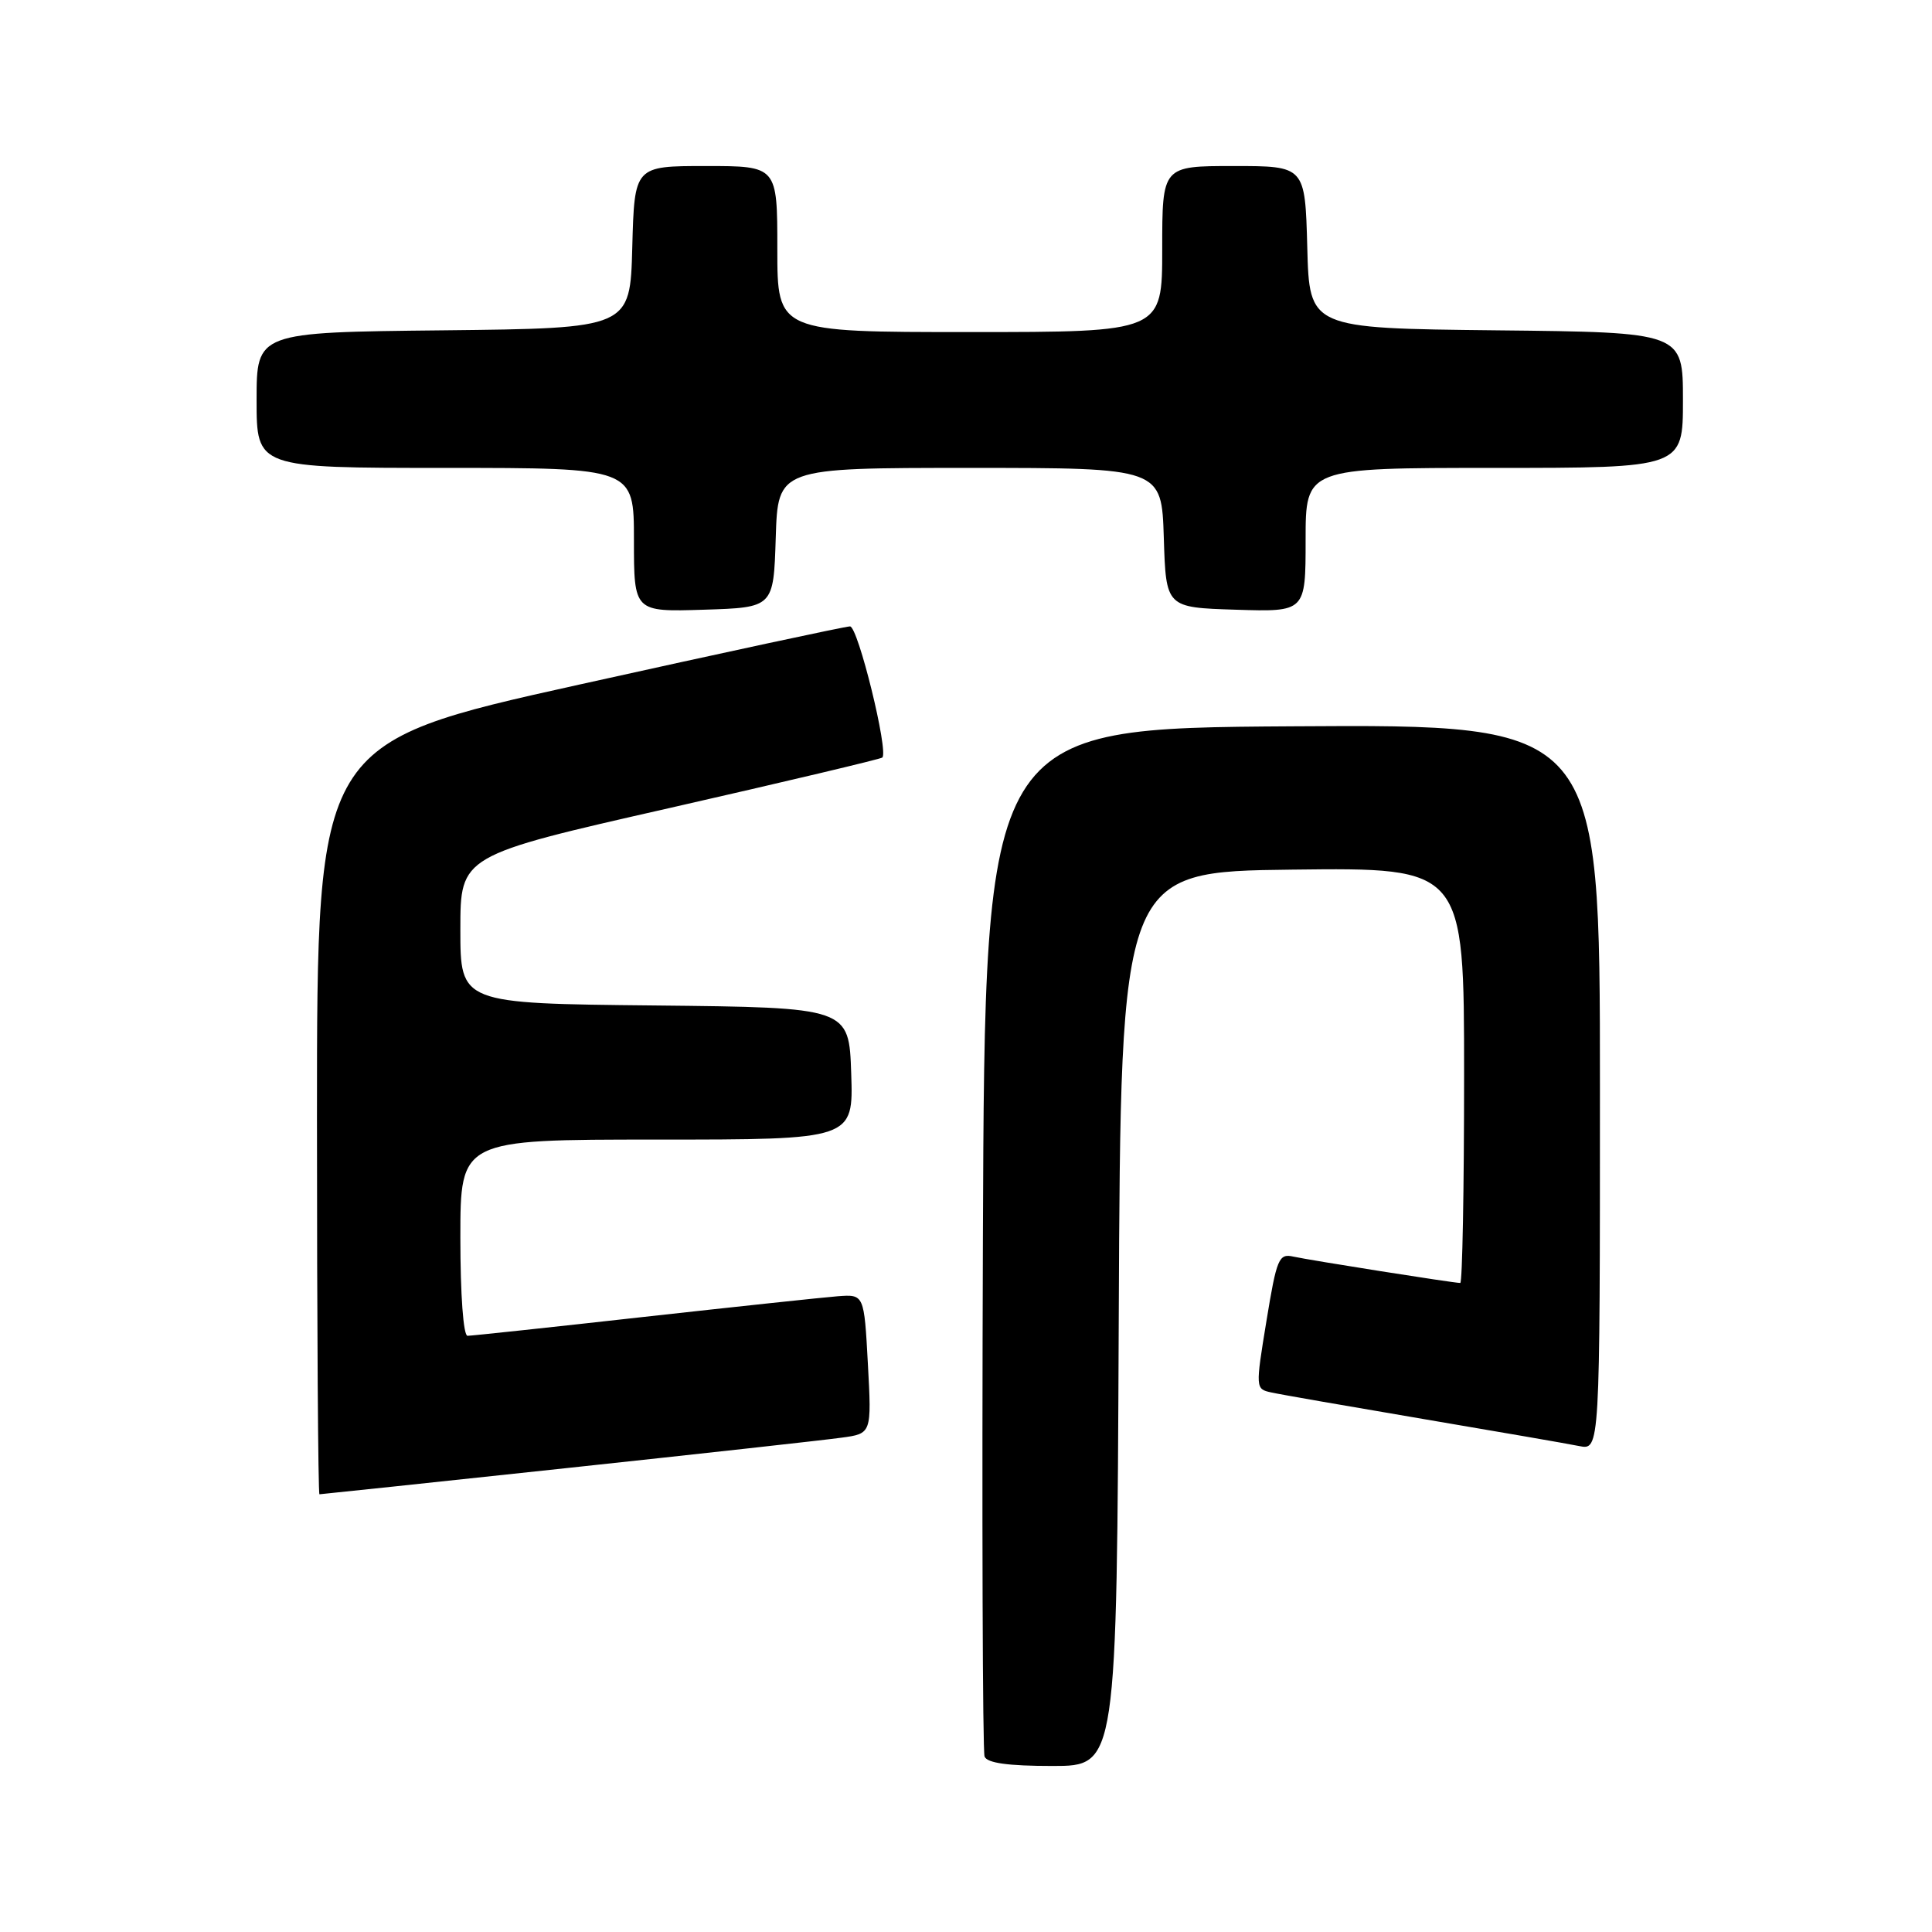<?xml version="1.0" encoding="UTF-8" standalone="no"?>
<!DOCTYPE svg PUBLIC "-//W3C//DTD SVG 1.1//EN" "http://www.w3.org/Graphics/SVG/1.1/DTD/svg11.dtd" >
<svg xmlns="http://www.w3.org/2000/svg" xmlns:xlink="http://www.w3.org/1999/xlink" version="1.1" viewBox="0 0 256 256">
 <g >
 <path fill="currentColor"
d=" M 148.24 174.75 C 148.50 115.50 148.50 115.50 171.25 115.23 C 194.00 114.96 194.00 114.96 194.00 142.48 C 194.00 157.62 193.77 170.00 193.49 170.00 C 192.59 170.00 173.57 166.99 171.39 166.51 C 169.45 166.07 169.17 166.73 167.81 175.04 C 166.35 183.94 166.36 184.05 168.42 184.50 C 169.56 184.76 178.60 186.33 188.50 188.01 C 198.40 189.69 207.74 191.30 209.25 191.61 C 212.00 192.16 212.00 192.16 212.00 144.07 C 212.00 95.98 212.00 95.98 171.25 96.24 C 130.50 96.50 130.50 96.50 130.24 164.00 C 130.10 201.12 130.20 232.06 130.46 232.75 C 130.79 233.61 133.56 234.00 139.46 234.00 C 147.98 234.00 147.98 234.00 148.24 174.75 Z  M 75.08 194.53 C 92.91 192.62 109.30 190.81 111.50 190.50 C 115.50 189.96 115.50 189.96 115.00 180.73 C 114.50 171.50 114.50 171.50 111.00 171.76 C 109.08 171.91 97.47 173.15 85.20 174.51 C 72.94 175.88 62.48 177.00 61.95 177.00 C 61.40 177.00 61.00 171.58 61.00 164.00 C 61.00 151.00 61.00 151.00 87.04 151.00 C 113.08 151.00 113.08 151.00 112.79 142.25 C 112.50 133.50 112.50 133.50 86.75 133.23 C 61.00 132.97 61.00 132.97 61.00 123.16 C 61.00 113.36 61.00 113.36 88.75 107.06 C 104.01 103.59 116.68 100.58 116.91 100.38 C 117.77 99.61 113.69 83.00 112.63 83.00 C 112.02 83.00 95.87 86.47 76.76 90.71 C 42.00 98.42 42.00 98.42 42.00 148.21 C 42.00 175.59 42.15 198.00 42.33 198.00 C 42.51 198.00 57.25 196.44 75.08 194.53 Z  M 102.79 71.25 C 103.08 62.00 103.08 62.00 128.50 62.00 C 153.92 62.00 153.92 62.00 154.21 71.25 C 154.50 80.50 154.50 80.50 163.75 80.79 C 173.00 81.08 173.00 81.08 173.00 71.54 C 173.00 62.00 173.00 62.00 198.00 62.00 C 223.00 62.00 223.00 62.00 223.00 53.02 C 223.00 44.03 223.00 44.03 198.25 43.77 C 173.50 43.50 173.50 43.50 173.22 32.75 C 172.93 22.00 172.93 22.00 163.47 22.00 C 154.00 22.00 154.00 22.00 154.00 33.00 C 154.00 44.00 154.00 44.00 128.50 44.00 C 103.00 44.00 103.00 44.00 103.00 33.00 C 103.00 22.00 103.00 22.00 93.53 22.00 C 84.07 22.00 84.07 22.00 83.78 32.75 C 83.50 43.50 83.50 43.50 58.75 43.77 C 34.00 44.03 34.00 44.03 34.00 53.02 C 34.00 62.00 34.00 62.00 59.00 62.00 C 84.00 62.00 84.00 62.00 84.00 71.54 C 84.00 81.08 84.00 81.08 93.25 80.79 C 102.50 80.50 102.50 80.50 102.79 71.25 Z "/>
</g>
</svg>